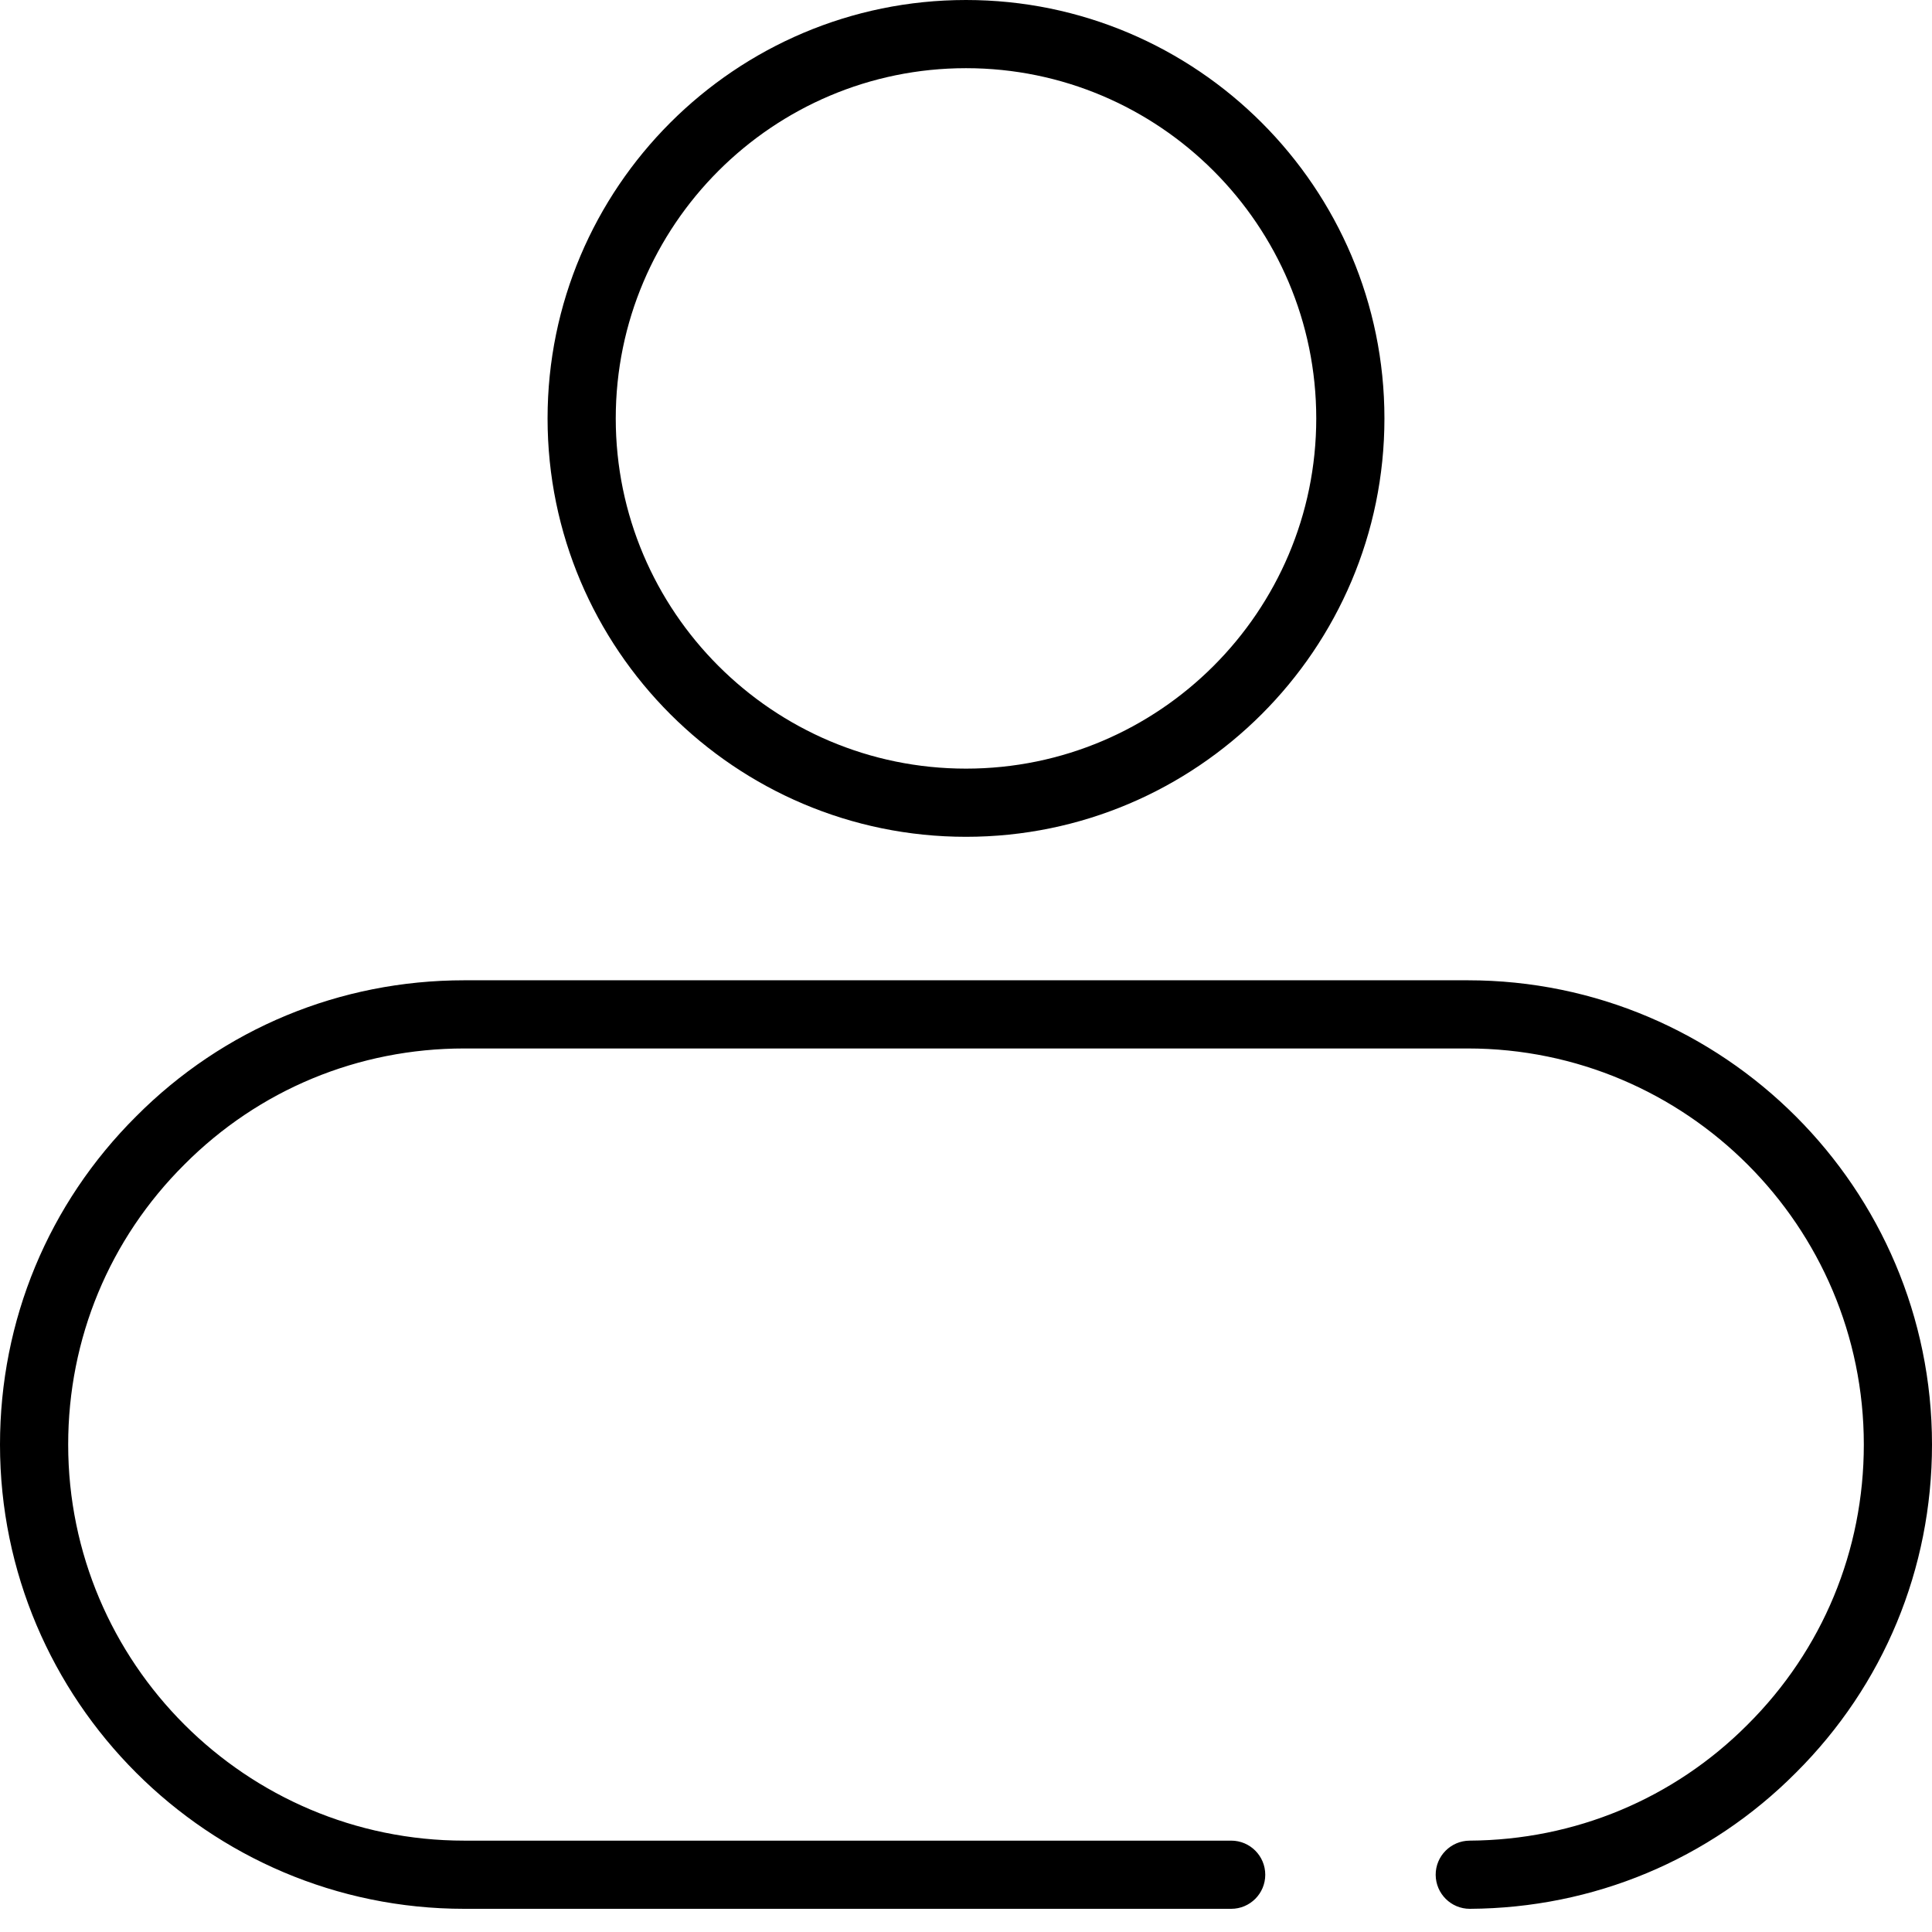 <svg xmlns="http://www.w3.org/2000/svg" width="38" height="38" viewBox="0 0 38 38" fill="none">
  <path d="M28.869 19.281H9.131C6.688 19.281 4.395 20.232 2.678 21.957C0.951 23.677 0 25.969 0 28.413C0 33.448 4.096 37.544 9.131 37.544H24.216C24.586 37.544 24.886 37.244 24.886 36.874C24.886 36.503 24.586 36.203 24.216 36.203H9.131C4.835 36.203 1.341 32.708 1.341 28.413C1.341 26.329 2.152 24.373 3.626 22.905C5.092 21.433 7.047 20.622 9.131 20.622H28.869C33.165 20.622 36.659 24.117 36.659 28.413C36.659 30.497 35.848 32.452 34.374 33.92C32.92 35.38 30.978 36.191 28.905 36.203C28.535 36.206 28.236 36.507 28.238 36.877C28.241 37.246 28.54 37.544 28.909 37.544H28.913C31.342 37.53 33.619 36.579 35.322 34.868C37.049 33.149 38 30.856 38 28.413C38 23.378 33.904 19.281 28.869 19.281Z" fill="black"/>
  <path d="M19 16.459C23.538 16.459 27.23 12.768 27.23 8.23C27.23 3.692 23.538 0 19 0C14.462 0 10.77 3.692 10.77 8.23C10.77 12.768 14.462 16.459 19 16.459ZM19 1.341C22.799 1.341 25.889 4.431 25.889 8.23C25.889 12.028 22.799 15.118 19 15.118C15.201 15.118 12.111 12.028 12.111 8.23C12.111 4.431 15.201 1.341 19 1.341Z" fill="black"/>
</svg>